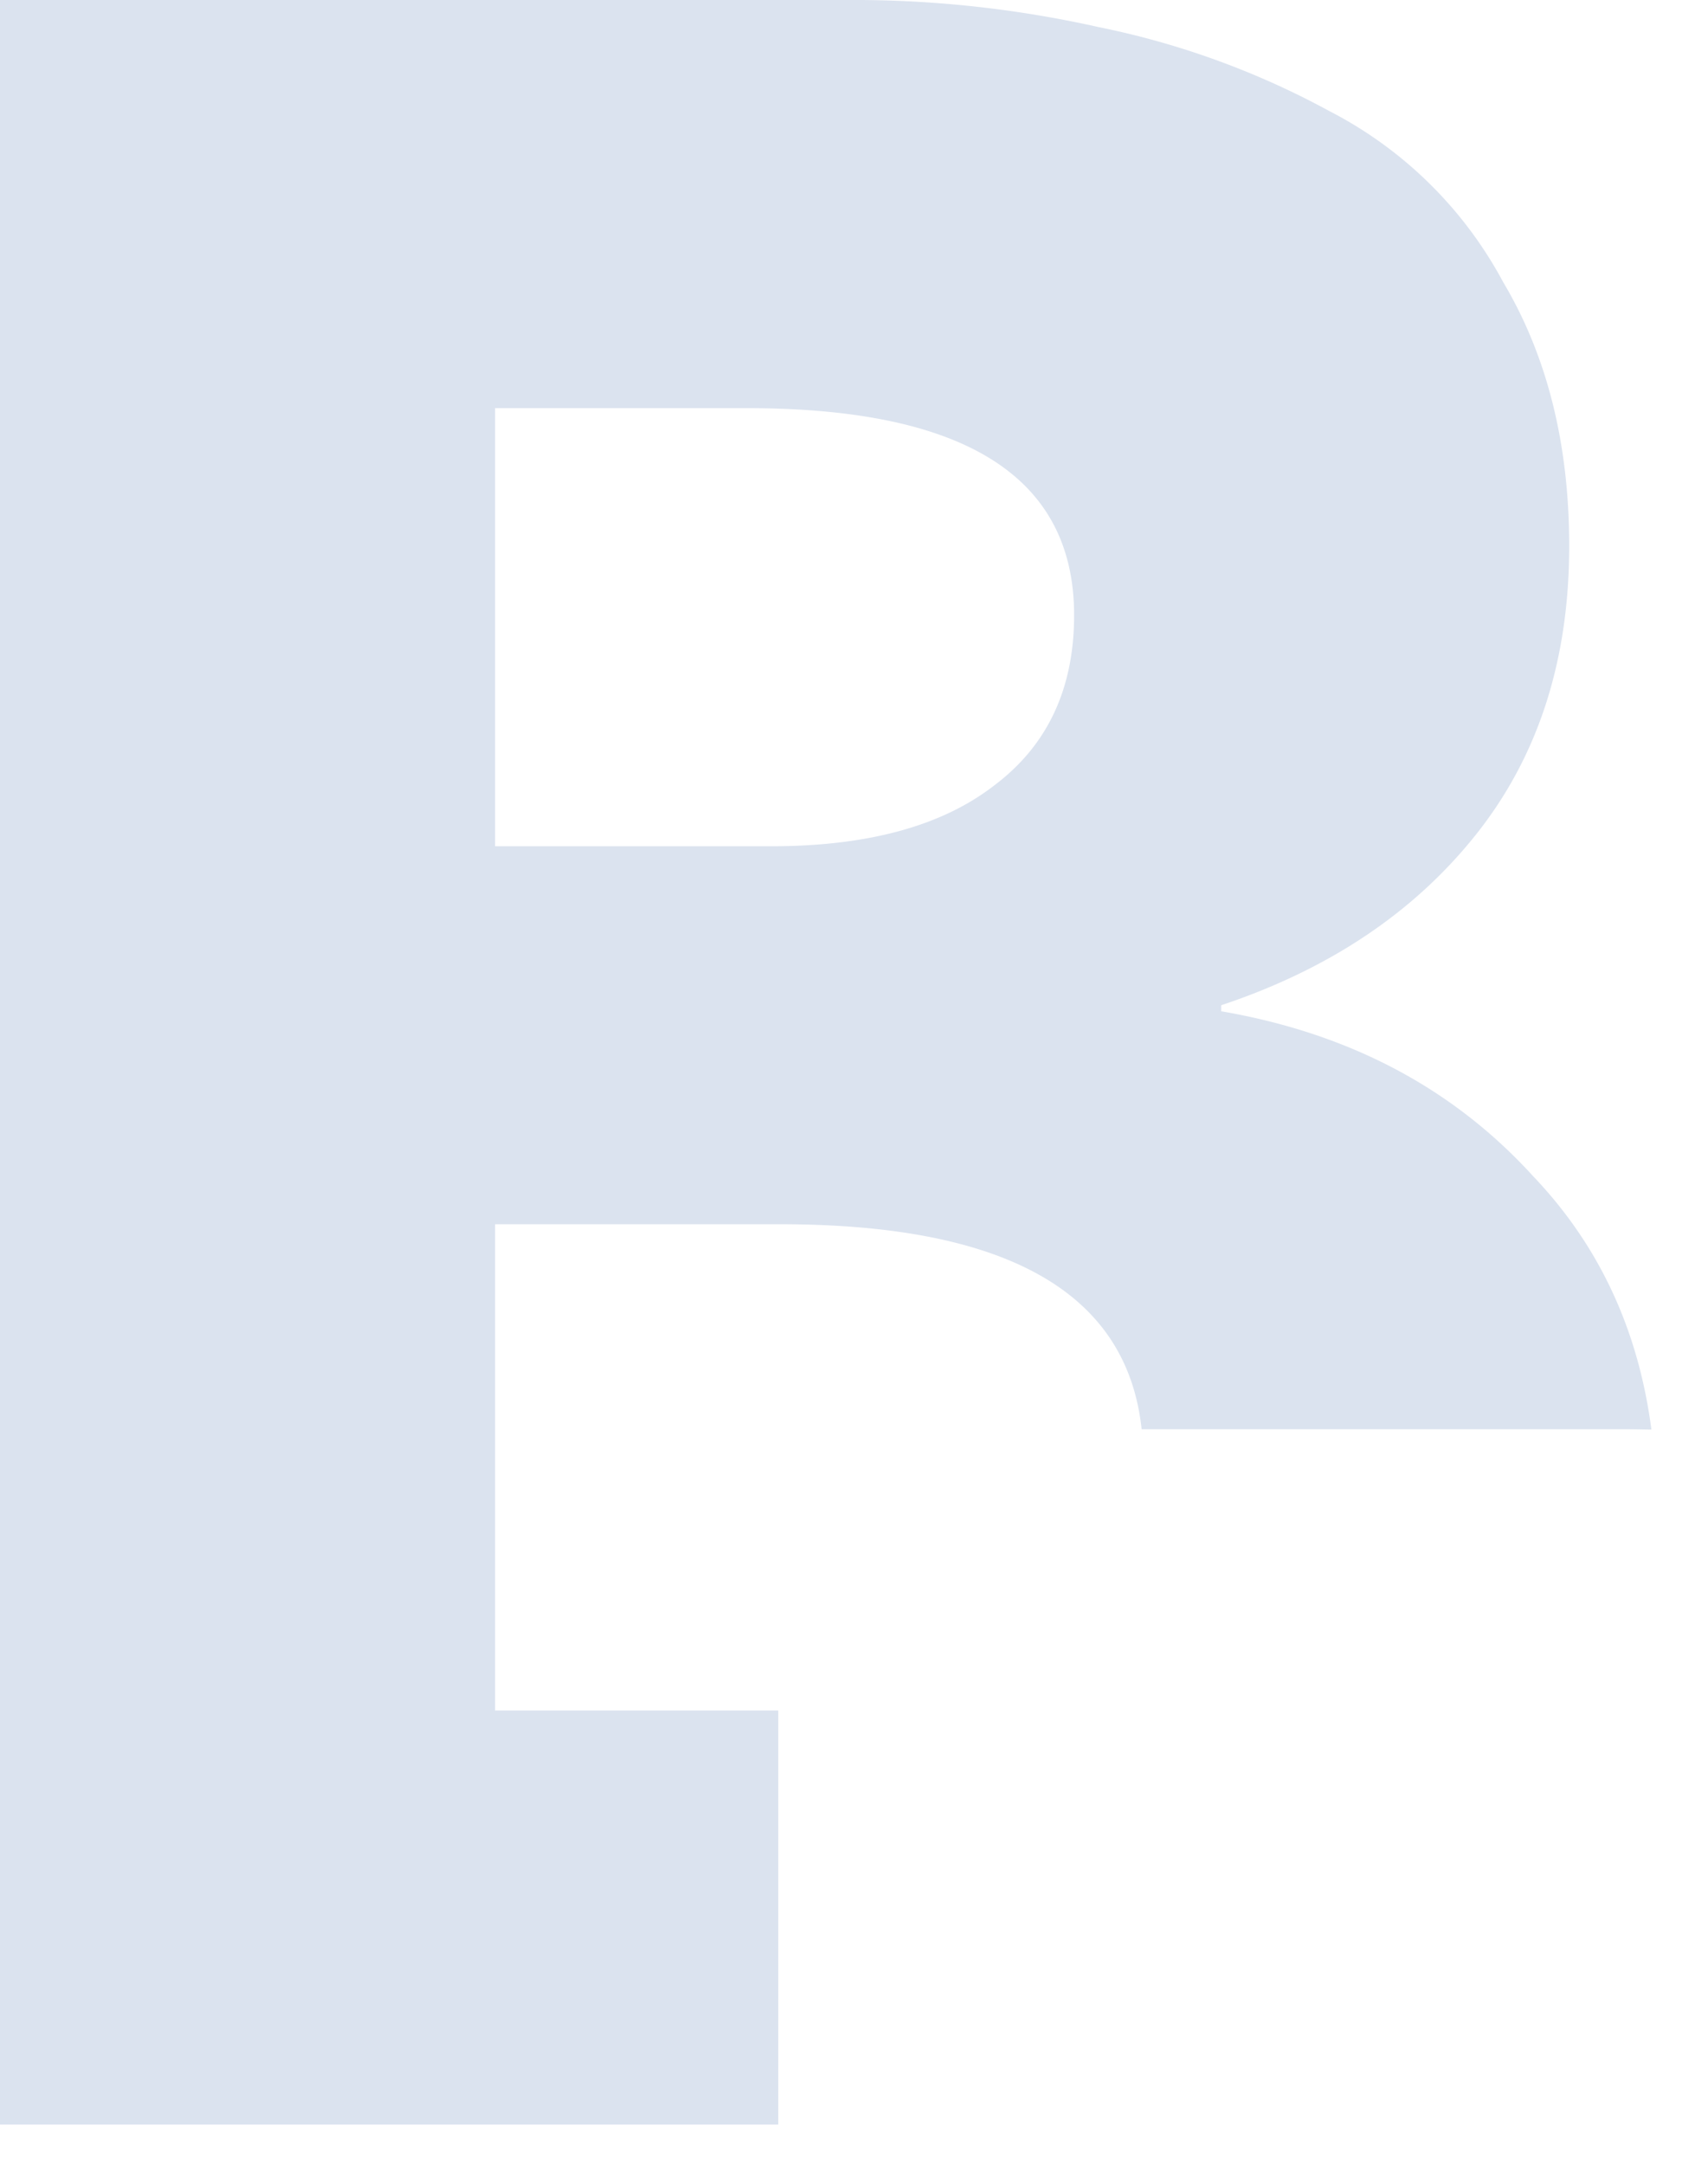 <svg width="15" height="19" viewBox="0 0 15 19" fill="none" xmlns="http://www.w3.org/2000/svg"><path fill-rule="evenodd" clip-rule="evenodd" d="M14.503 12.554c-.114-.877-.46-1.619-1.038-2.225-.703-.773-1.616-1.256-2.74-1.449v-.053c.948-.316 1.695-.816 2.24-1.502.544-.685.816-1.528.816-2.53 0-.895-.193-1.668-.58-2.318A3.6 3.6 0 0011.674.975a7.23 7.23 0 00-2.03-.738A9.83 9.83 0 007.431 0H0v18.656h6.835V15.02H4.348v-4.27H6.85c1.99 0 3.048.6 3.176 1.8h4.239c.08 0 .159.002.237.003zm-7.942-8.97c1.915 0 2.872.606 2.872 1.818 0 .65-.237 1.15-.711 1.502-.457.351-1.107.527-1.95.527H4.348V3.584H6.56z" fill="#DBE3EF"/></svg>